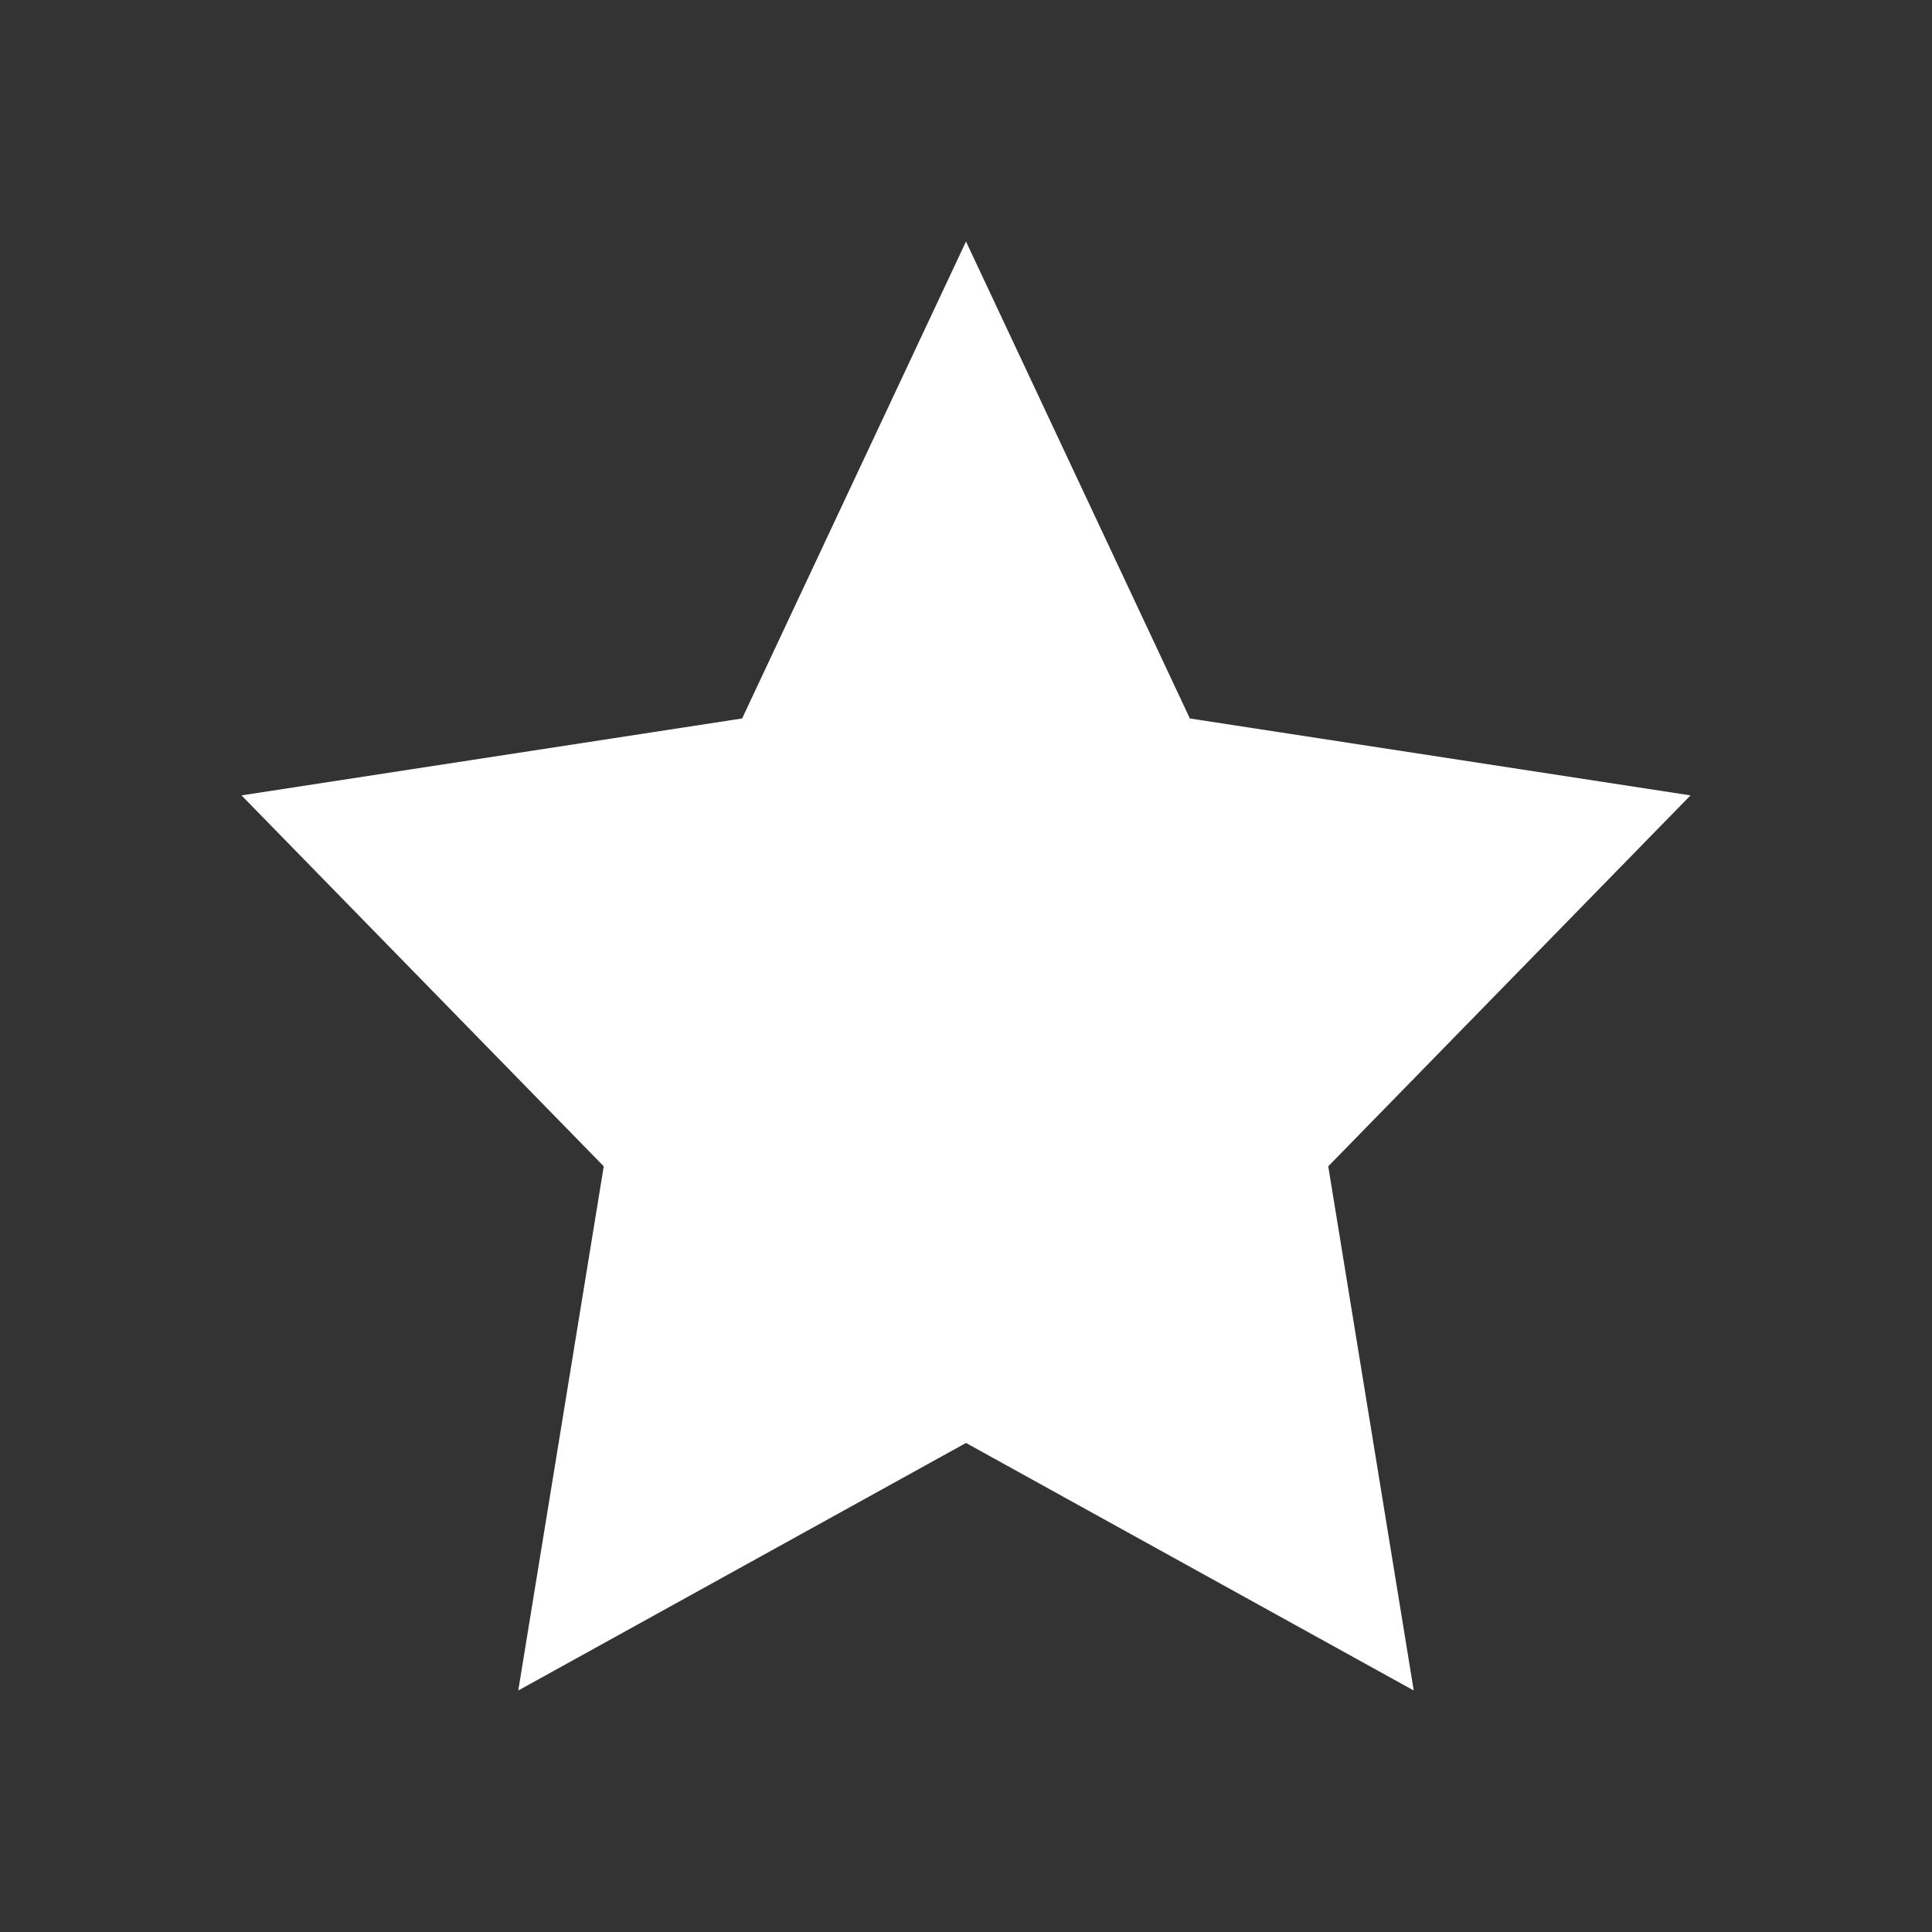 <svg width="16" height="16" viewBox="0 0 16 16" fill="none" xmlns="http://www.w3.org/2000/svg">
<rect x="0" y="0" width="16" height="16" fill="#333333" stroke="none"/>
<path d="M8 2L9.854 5.95L14 6.587L11 9.659L11.708 14L8 11.95L4.292 14L5 9.659L2 6.587L6.146 5.95L8 2Z" fill="white"/>
</svg>
